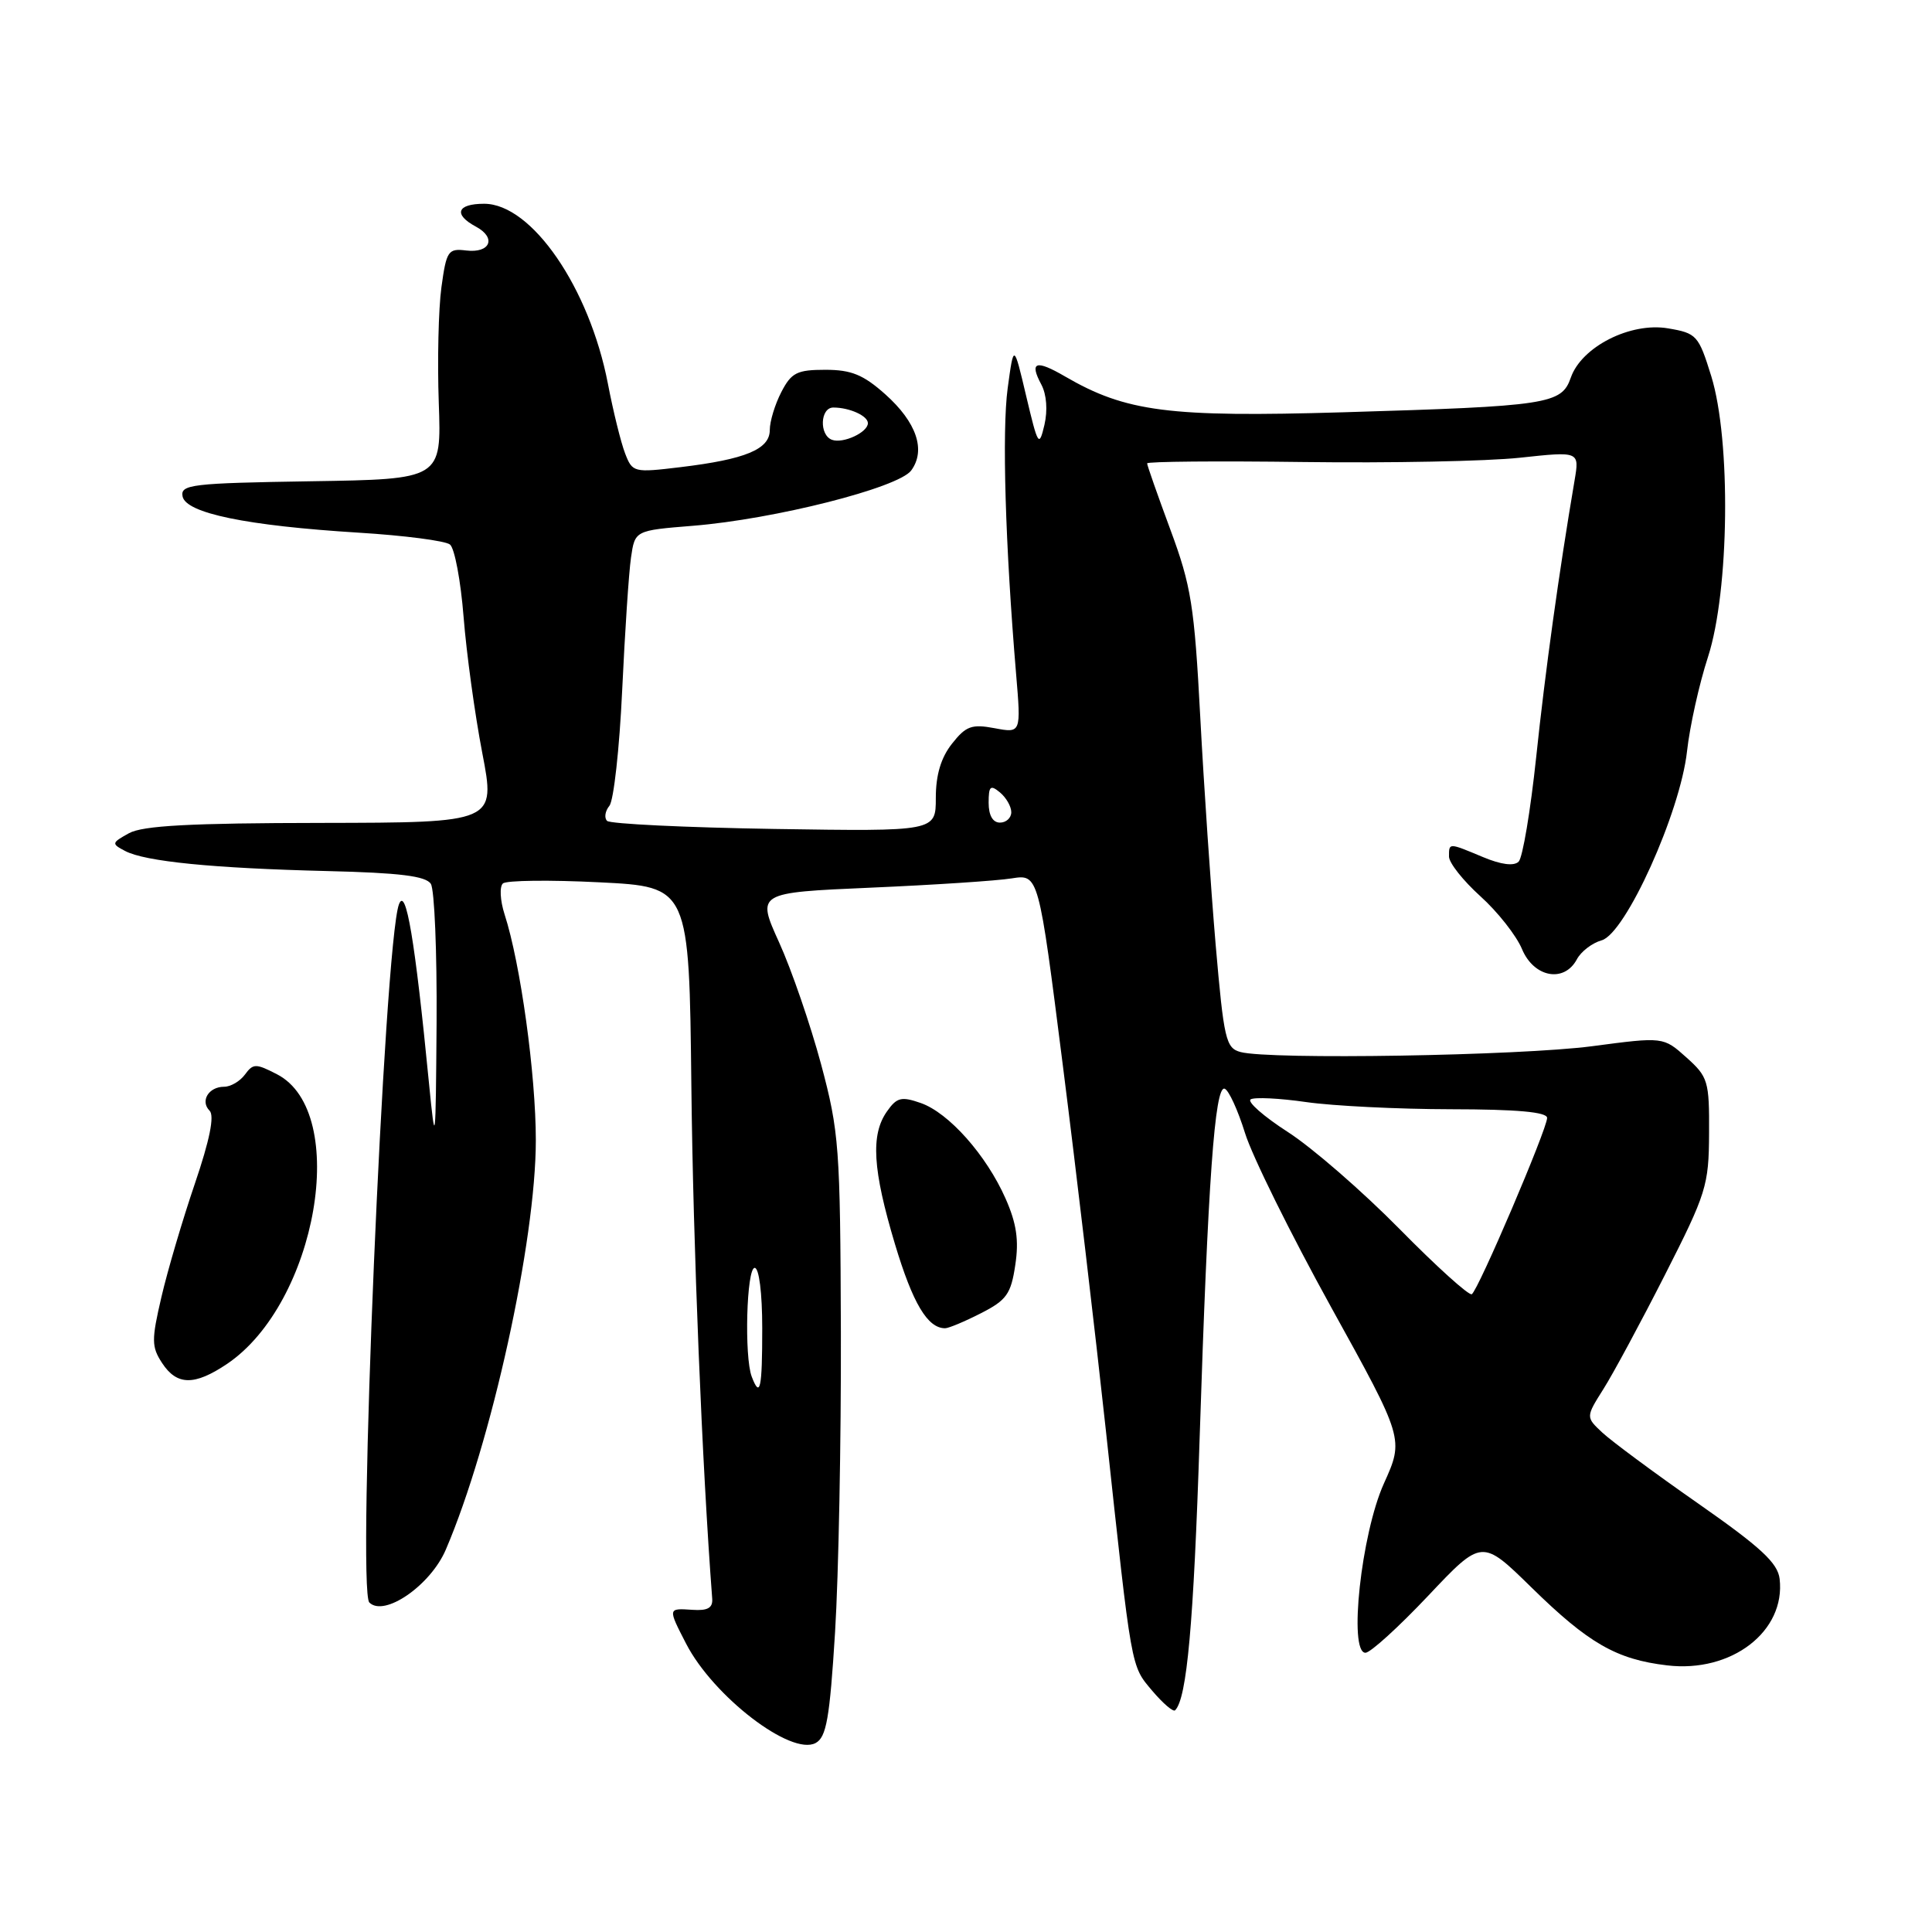 <?xml version="1.0" encoding="UTF-8" standalone="no"?>
<!DOCTYPE svg PUBLIC "-//W3C//DTD SVG 1.1//EN" "http://www.w3.org/Graphics/SVG/1.1/DTD/svg11.dtd" >
<svg xmlns="http://www.w3.org/2000/svg" xmlns:xlink="http://www.w3.org/1999/xlink" version="1.1" viewBox="0 0 256 256">
 <g >
 <path fill="currentColor"
d=" M 110.65 216.27 C 111.12 208.70 111.46 190.80 111.42 176.50 C 111.34 151.93 111.19 149.98 108.79 140.99 C 107.38 135.76 104.89 128.51 103.24 124.88 C 100.25 118.28 100.25 118.28 115.38 117.62 C 123.69 117.26 132.10 116.71 134.06 116.39 C 137.62 115.83 137.62 115.83 140.83 141.16 C 142.60 155.10 145.16 176.85 146.53 189.50 C 150.00 221.62 149.82 220.63 152.68 224.04 C 154.10 225.71 155.46 226.88 155.71 226.62 C 157.27 225.06 158.16 215.24 158.96 190.50 C 160.06 156.48 160.97 143.82 162.27 144.26 C 162.81 144.44 164.02 147.08 164.97 150.13 C 165.91 153.18 171.04 163.54 176.36 173.17 C 186.04 190.67 186.04 190.67 183.37 196.58 C 180.37 203.23 178.66 219.00 180.93 219.00 C 181.58 219.00 185.32 215.60 189.24 211.45 C 196.36 203.91 196.36 203.91 202.93 210.35 C 210.48 217.75 214.18 219.88 220.90 220.67 C 229.44 221.69 236.62 216.16 235.81 209.21 C 235.56 207.10 233.33 205.03 225.00 199.21 C 219.22 195.18 213.52 190.95 212.31 189.82 C 210.12 187.77 210.12 187.77 212.47 184.04 C 213.76 182.00 217.43 175.19 220.62 168.91 C 226.10 158.13 226.43 157.09 226.46 150.17 C 226.50 143.24 226.33 142.69 223.45 140.11 C 220.40 137.38 220.40 137.38 210.95 138.63 C 201.34 139.89 168.25 140.44 164.38 139.40 C 162.43 138.88 162.17 137.75 161.08 125.17 C 160.44 117.65 159.52 104.08 159.04 95.00 C 158.26 80.25 157.84 77.62 155.08 70.18 C 153.39 65.61 152.00 61.66 152.00 61.40 C 152.00 61.15 161.34 61.07 172.75 61.22 C 184.16 61.37 197.05 61.12 201.40 60.65 C 209.29 59.80 209.29 59.80 208.64 63.65 C 206.58 75.76 204.74 89.02 203.55 100.35 C 202.80 107.42 201.76 113.64 201.23 114.17 C 200.61 114.79 198.92 114.58 196.51 113.57 C 191.92 111.65 192.00 111.65 192.00 113.50 C 192.00 114.33 193.87 116.69 196.15 118.75 C 198.44 120.81 200.92 123.96 201.67 125.75 C 203.24 129.52 207.25 130.27 208.94 127.12 C 209.49 126.08 210.97 124.95 212.22 124.60 C 215.39 123.73 222.65 107.65 223.54 99.54 C 223.90 96.26 225.15 90.63 226.32 87.04 C 229.15 78.30 229.38 58.35 226.75 49.84 C 225.07 44.43 224.82 44.15 221.03 43.51 C 216.05 42.66 209.56 45.95 208.14 50.04 C 206.91 53.56 205.21 53.82 177.97 54.63 C 154.90 55.31 149.20 54.58 141.12 49.88 C 137.24 47.62 136.36 47.93 137.99 50.97 C 138.68 52.28 138.84 54.37 138.39 56.31 C 137.68 59.31 137.54 59.08 135.98 52.50 C 134.33 45.50 134.33 45.50 133.52 51.46 C 132.76 57.13 133.20 72.18 134.64 89.32 C 135.30 97.15 135.30 97.15 131.79 96.49 C 128.76 95.92 127.99 96.20 126.14 98.55 C 124.68 100.40 124.00 102.69 124.00 105.72 C 124.00 110.17 124.00 110.17 102.58 109.84 C 90.80 109.65 80.84 109.17 80.44 108.77 C 80.04 108.37 80.18 107.47 80.75 106.77 C 81.32 106.07 82.08 99.20 82.44 91.50 C 82.80 83.80 83.32 75.88 83.61 73.89 C 84.13 70.29 84.13 70.29 91.81 69.67 C 102.62 68.80 119.06 64.63 120.74 62.34 C 122.71 59.65 121.46 55.96 117.31 52.25 C 114.39 49.65 112.81 49.00 109.36 49.00 C 105.60 49.00 104.86 49.38 103.53 51.95 C 102.69 53.57 102.00 55.83 102.00 56.98 C 102.00 59.53 98.80 60.86 90.17 61.90 C 83.97 62.65 83.80 62.60 82.83 60.08 C 82.28 58.66 81.25 54.50 80.55 50.84 C 78.10 38.13 70.45 27.00 64.15 27.00 C 60.55 27.00 60.04 28.41 63.06 30.03 C 65.82 31.51 64.97 33.58 61.76 33.19 C 59.38 32.90 59.15 33.24 58.49 38.07 C 58.10 40.92 57.94 47.81 58.14 53.38 C 58.50 63.50 58.50 63.50 41.18 63.77 C 25.40 64.02 23.89 64.20 24.19 65.77 C 24.62 68.00 32.68 69.66 47.50 70.58 C 53.55 70.95 59.01 71.66 59.62 72.15 C 60.24 72.63 61.05 76.96 61.43 81.77 C 61.81 86.57 62.92 94.66 63.90 99.75 C 65.68 109.00 65.68 109.00 42.59 109.04 C 25.22 109.06 18.90 109.40 17.08 110.41 C 14.77 111.69 14.75 111.80 16.58 112.76 C 19.24 114.16 28.21 115.05 43.36 115.42 C 52.96 115.65 56.44 116.08 57.09 117.12 C 57.57 117.88 57.91 126.15 57.85 135.50 C 57.73 151.82 57.69 152.14 56.84 143.50 C 54.99 124.54 53.78 117.36 52.86 119.84 C 50.91 125.12 47.28 210.68 48.94 212.34 C 50.91 214.31 57.04 210.08 59.07 205.34 C 65.11 191.25 71.00 164.45 71.00 151.08 C 71.00 142.38 68.97 127.66 66.86 121.16 C 66.27 119.32 66.17 117.48 66.64 117.06 C 67.11 116.65 72.86 116.58 79.41 116.91 C 91.32 117.50 91.32 117.50 91.61 144.00 C 91.84 164.93 93.03 194.21 94.37 211.81 C 94.47 213.06 93.78 213.45 91.75 213.31 C 88.48 213.09 88.48 213.07 90.91 217.79 C 94.51 224.78 104.83 232.70 108.07 230.96 C 109.50 230.20 109.94 227.73 110.65 216.27 Z  M 30.08 180.73 C 42.01 172.68 46.39 147.36 36.71 142.35 C 33.90 140.90 33.55 140.90 32.46 142.38 C 31.81 143.27 30.57 144.00 29.70 144.00 C 27.64 144.00 26.50 145.90 27.77 147.17 C 28.44 147.84 27.79 151.06 25.82 156.84 C 24.20 161.60 22.20 168.36 21.39 171.86 C 20.06 177.56 20.07 178.46 21.48 180.61 C 23.44 183.60 25.76 183.63 30.08 180.73 Z  M 129.98 174.01 C 133.38 172.28 133.96 171.46 134.53 167.62 C 135.03 164.34 134.70 162.11 133.24 158.81 C 130.70 153.06 125.71 147.44 121.99 146.15 C 119.43 145.26 118.83 145.41 117.52 147.28 C 115.35 150.37 115.63 154.98 118.59 164.86 C 120.95 172.71 122.91 176.00 125.23 176.00 C 125.70 176.00 127.83 175.11 129.98 174.01 Z  M 99.61 182.42 C 98.60 179.79 98.92 168.00 100.00 168.00 C 100.58 168.00 101.00 171.33 101.00 176.00 C 101.00 184.05 100.72 185.33 99.61 182.42 Z  M 185.43 162.83 C 180.52 157.85 173.87 152.07 170.65 150.00 C 167.44 147.93 165.22 145.98 165.72 145.67 C 166.23 145.36 169.54 145.52 173.07 146.03 C 176.61 146.54 185.24 146.97 192.25 146.98 C 201.02 146.99 205.00 147.35 205.00 148.13 C 205.00 149.60 195.88 170.96 195.02 171.49 C 194.65 171.71 190.34 167.82 185.43 162.83 Z  M 131.00 106.38 C 131.00 104.16 131.23 103.95 132.50 105.00 C 133.32 105.68 134.00 106.86 134.00 107.62 C 134.00 108.38 133.32 109.00 132.50 109.00 C 131.55 109.00 131.00 108.04 131.00 106.38 Z  M 110.25 58.28 C 108.53 57.66 108.67 54.00 110.42 54.00 C 112.56 54.00 115.00 55.10 115.00 56.07 C 115.00 57.29 111.73 58.81 110.25 58.28 Z "/>
</g>
</svg>